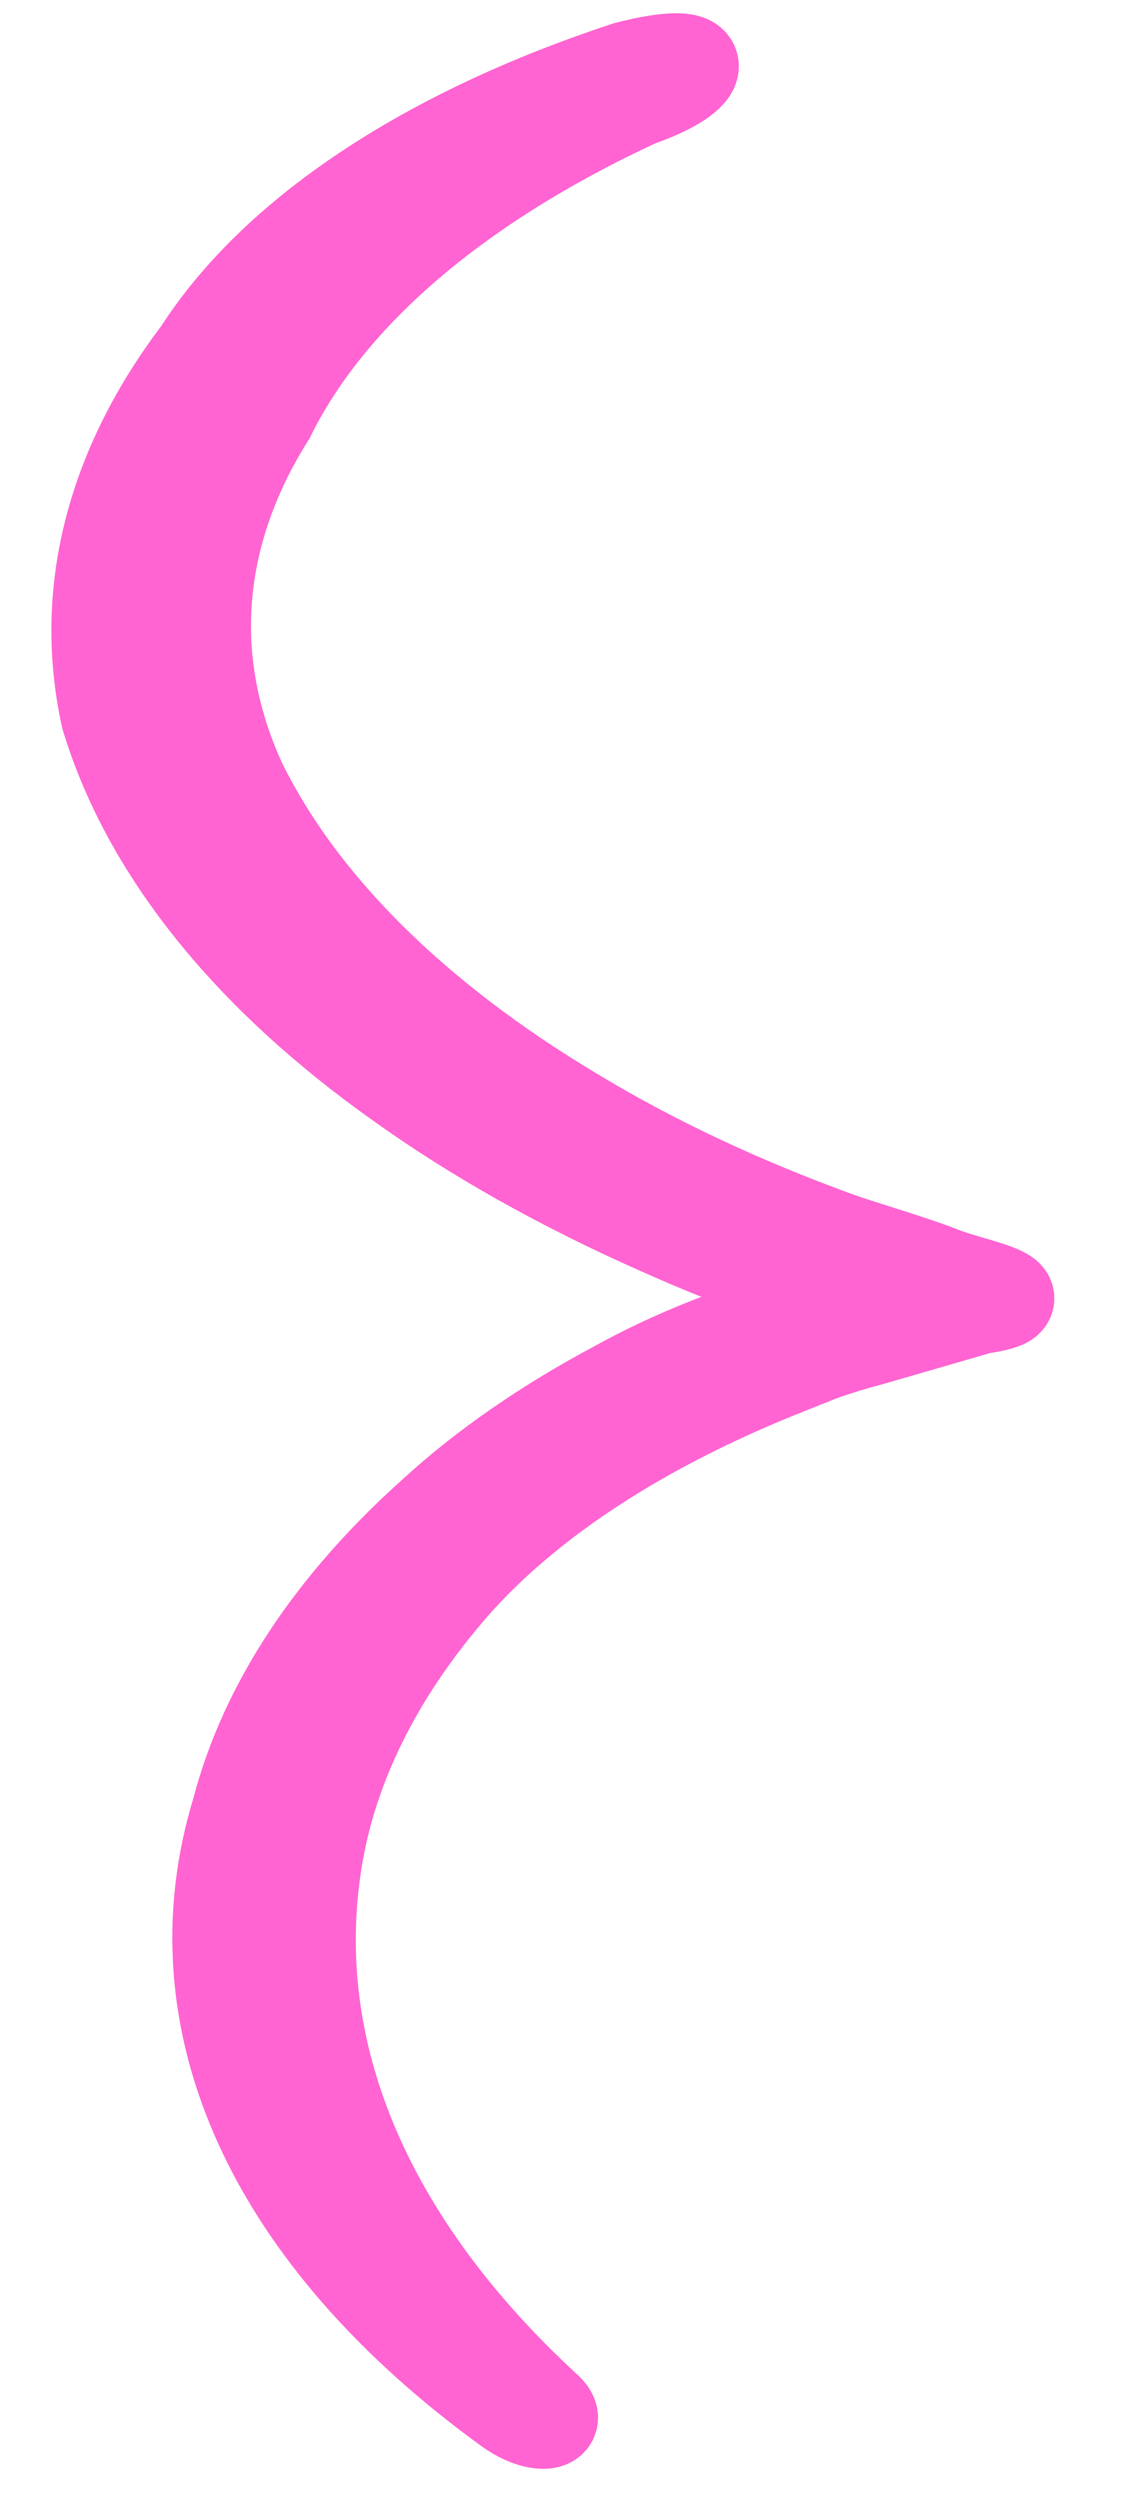 <svg width="11" height="24" viewBox="0 0 11 24" fill="none" xmlns="http://www.w3.org/2000/svg">
<path d="M6.024 0.648C4.094 1.282 2.642 2.248 1.914 3.382C1.07 4.493 0.766 5.696 1.028 6.884C1.415 8.159 2.381 9.365 3.845 10.401C4.566 10.917 5.402 11.386 6.334 11.798C6.564 11.901 6.803 12.003 7.051 12.096L7.414 12.236L7.716 12.338C7.84 12.39 8.247 12.432 7.848 12.511L7.556 12.604L7.476 12.632L7.326 12.692L7.034 12.813C6.636 12.958 6.268 13.123 5.935 13.307C5.246 13.673 4.651 14.085 4.164 14.532C3.187 15.406 2.549 16.373 2.286 17.378C1.978 18.38 2.05 19.404 2.497 20.391C2.944 21.378 3.757 22.309 4.89 23.13C5.156 23.321 5.413 23.284 5.253 23.13C3.548 21.564 2.771 19.765 3.021 17.965C3.15 17.014 3.603 16.083 4.359 15.217C5.082 14.399 6.177 13.687 7.547 13.144L7.884 13.009C8.04 12.954 8.203 12.904 8.371 12.86L9.416 12.557C10.081 12.46 9.345 12.338 9.053 12.222C8.761 12.106 8.256 11.961 8.052 11.887C7.112 11.546 6.258 11.143 5.51 10.69C3.988 9.78 2.893 8.695 2.313 7.522C1.774 6.355 1.869 5.132 2.587 3.992C3.166 2.819 4.4 1.765 6.13 0.965C6.803 0.732 6.892 0.424 6.024 0.648Z" fill="#FF64D2" stroke="#FF64D2" stroke-width="0.886" stroke-miterlimit="10"/>
</svg>
